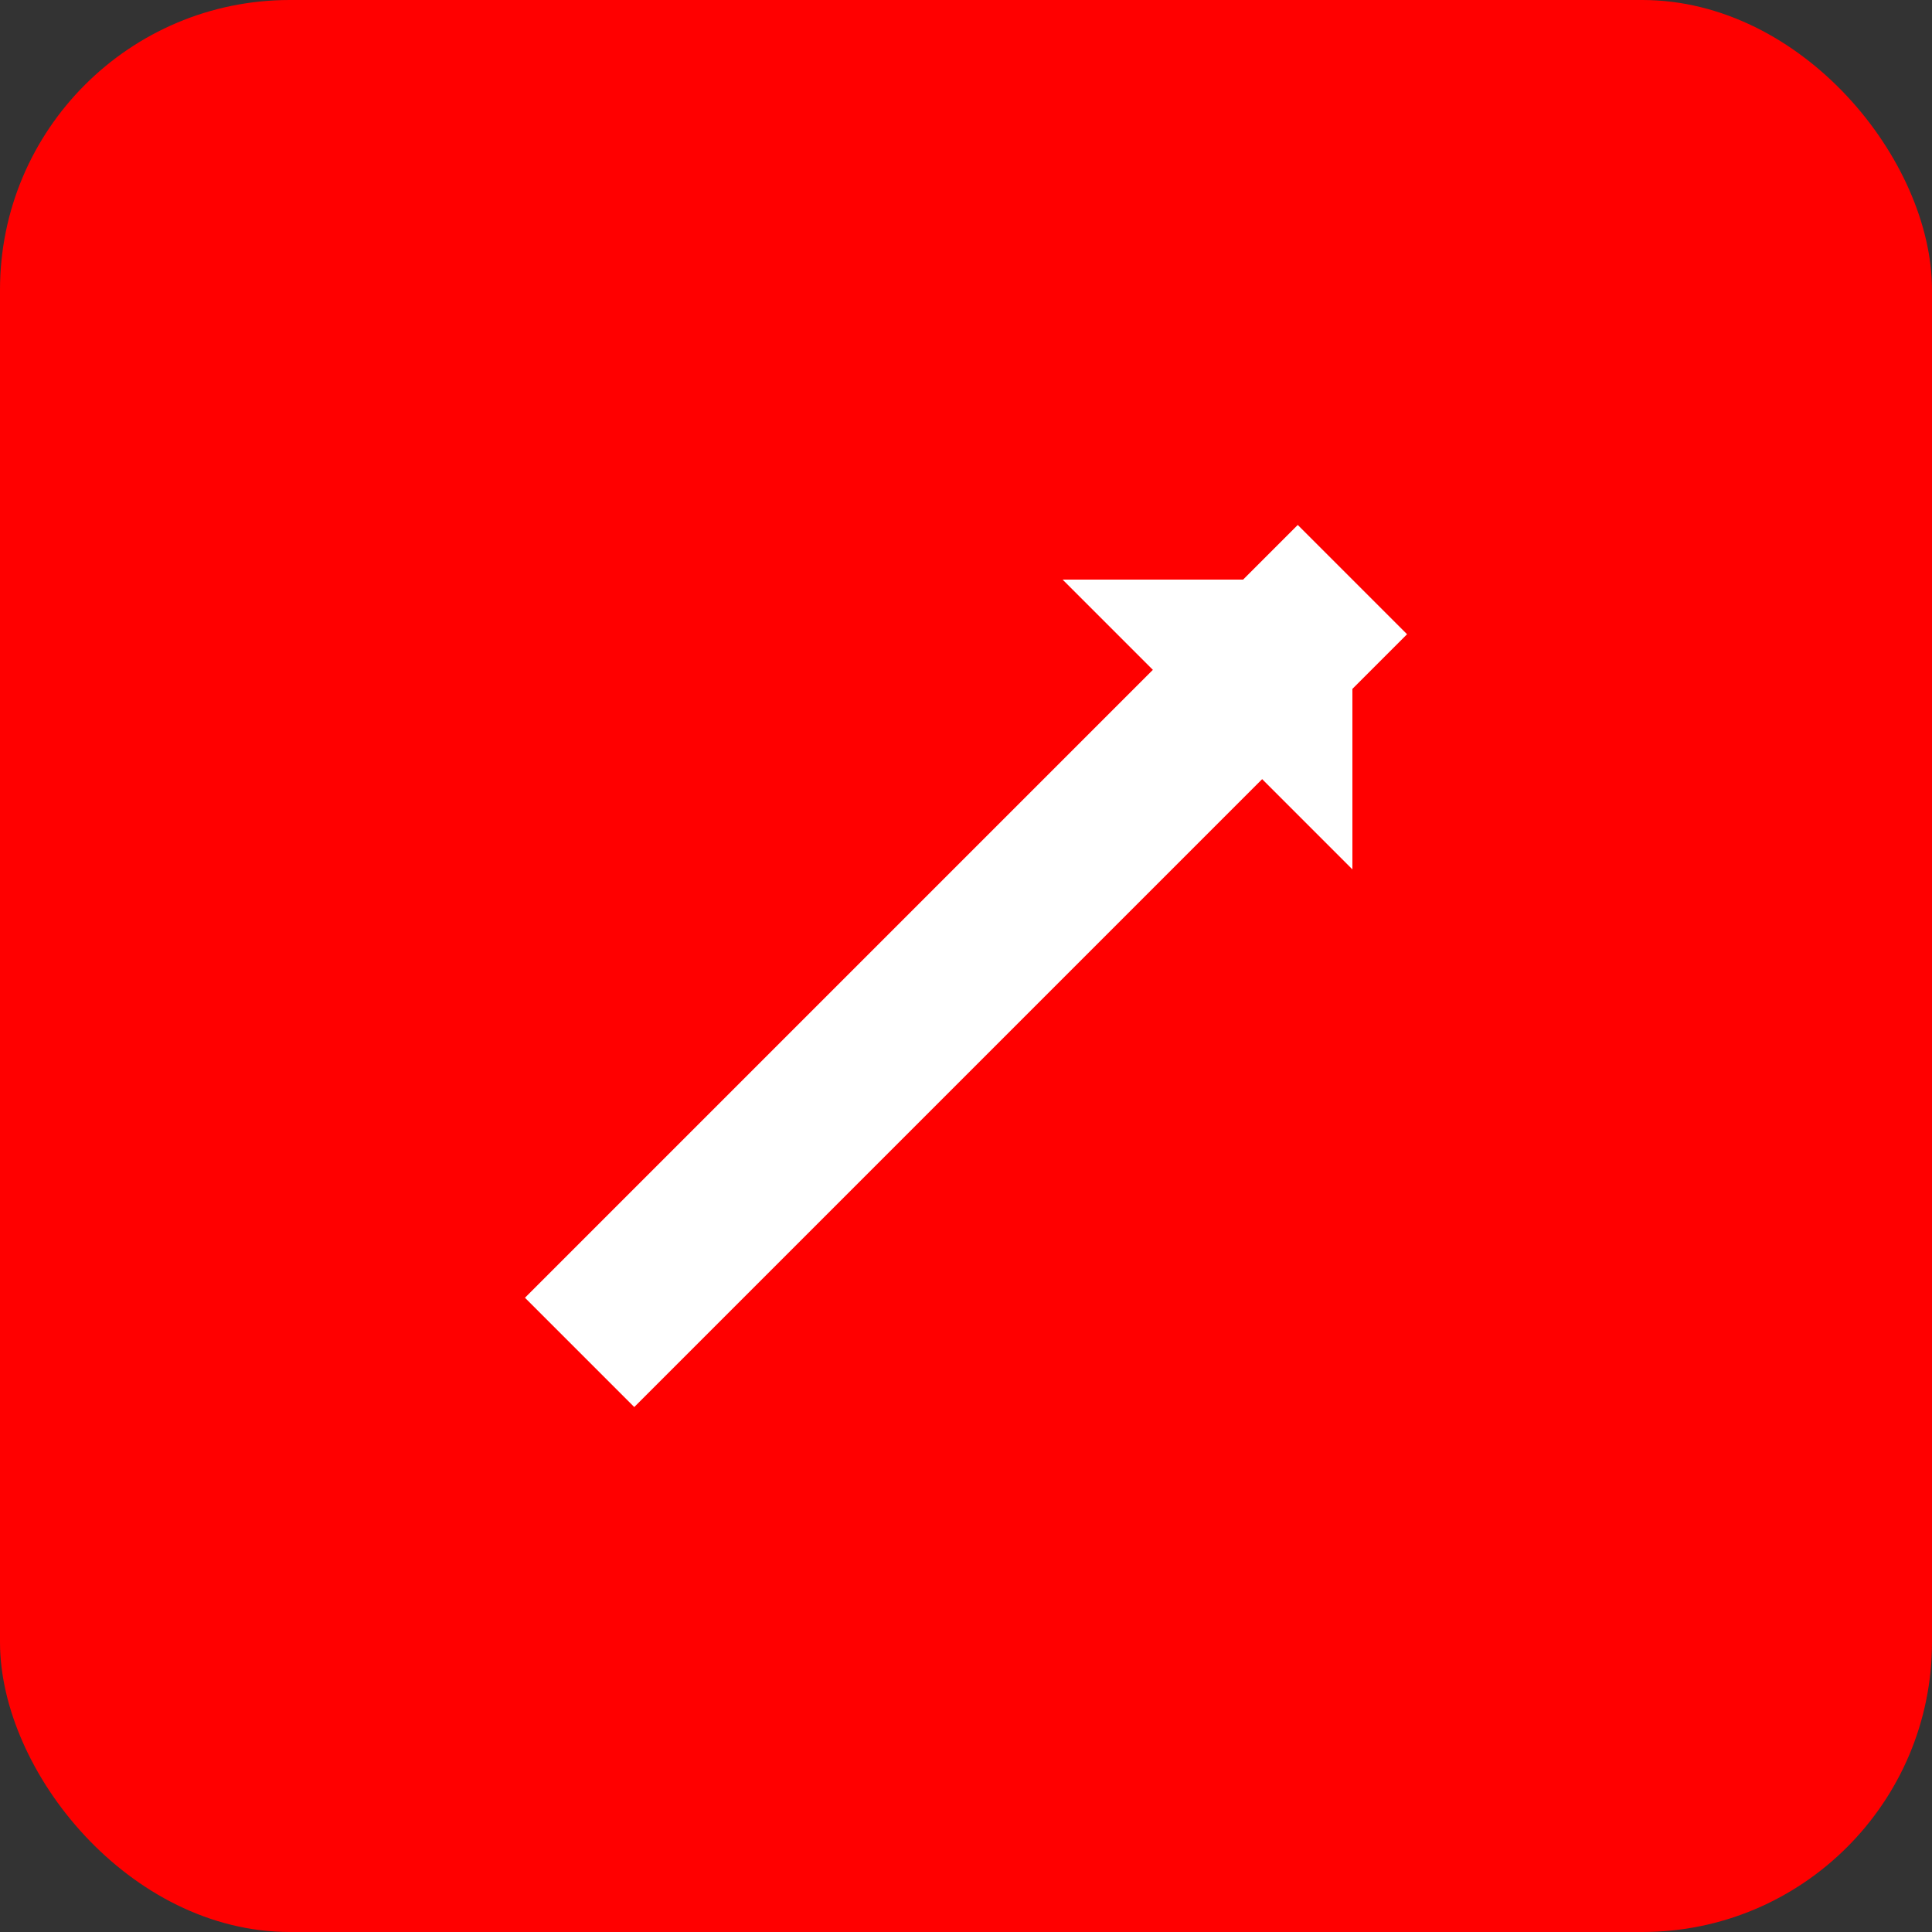<svg width="100" height="100" viewBox="0 0 100 100" xmlns="http://www.w3.org/2000/svg">
  <rect x="0" y="0" width="100" height="100" fill="#333333" stroke="none"/>
  <rect width="100" height="100" rx="15" ry="15" fill="red"/>
  <path d="M30 70 L70 30" stroke="white" stroke-width="8"/>
  <path d="M70 30 L55 30 L70 45 Z" fill="white"/>
</svg>

